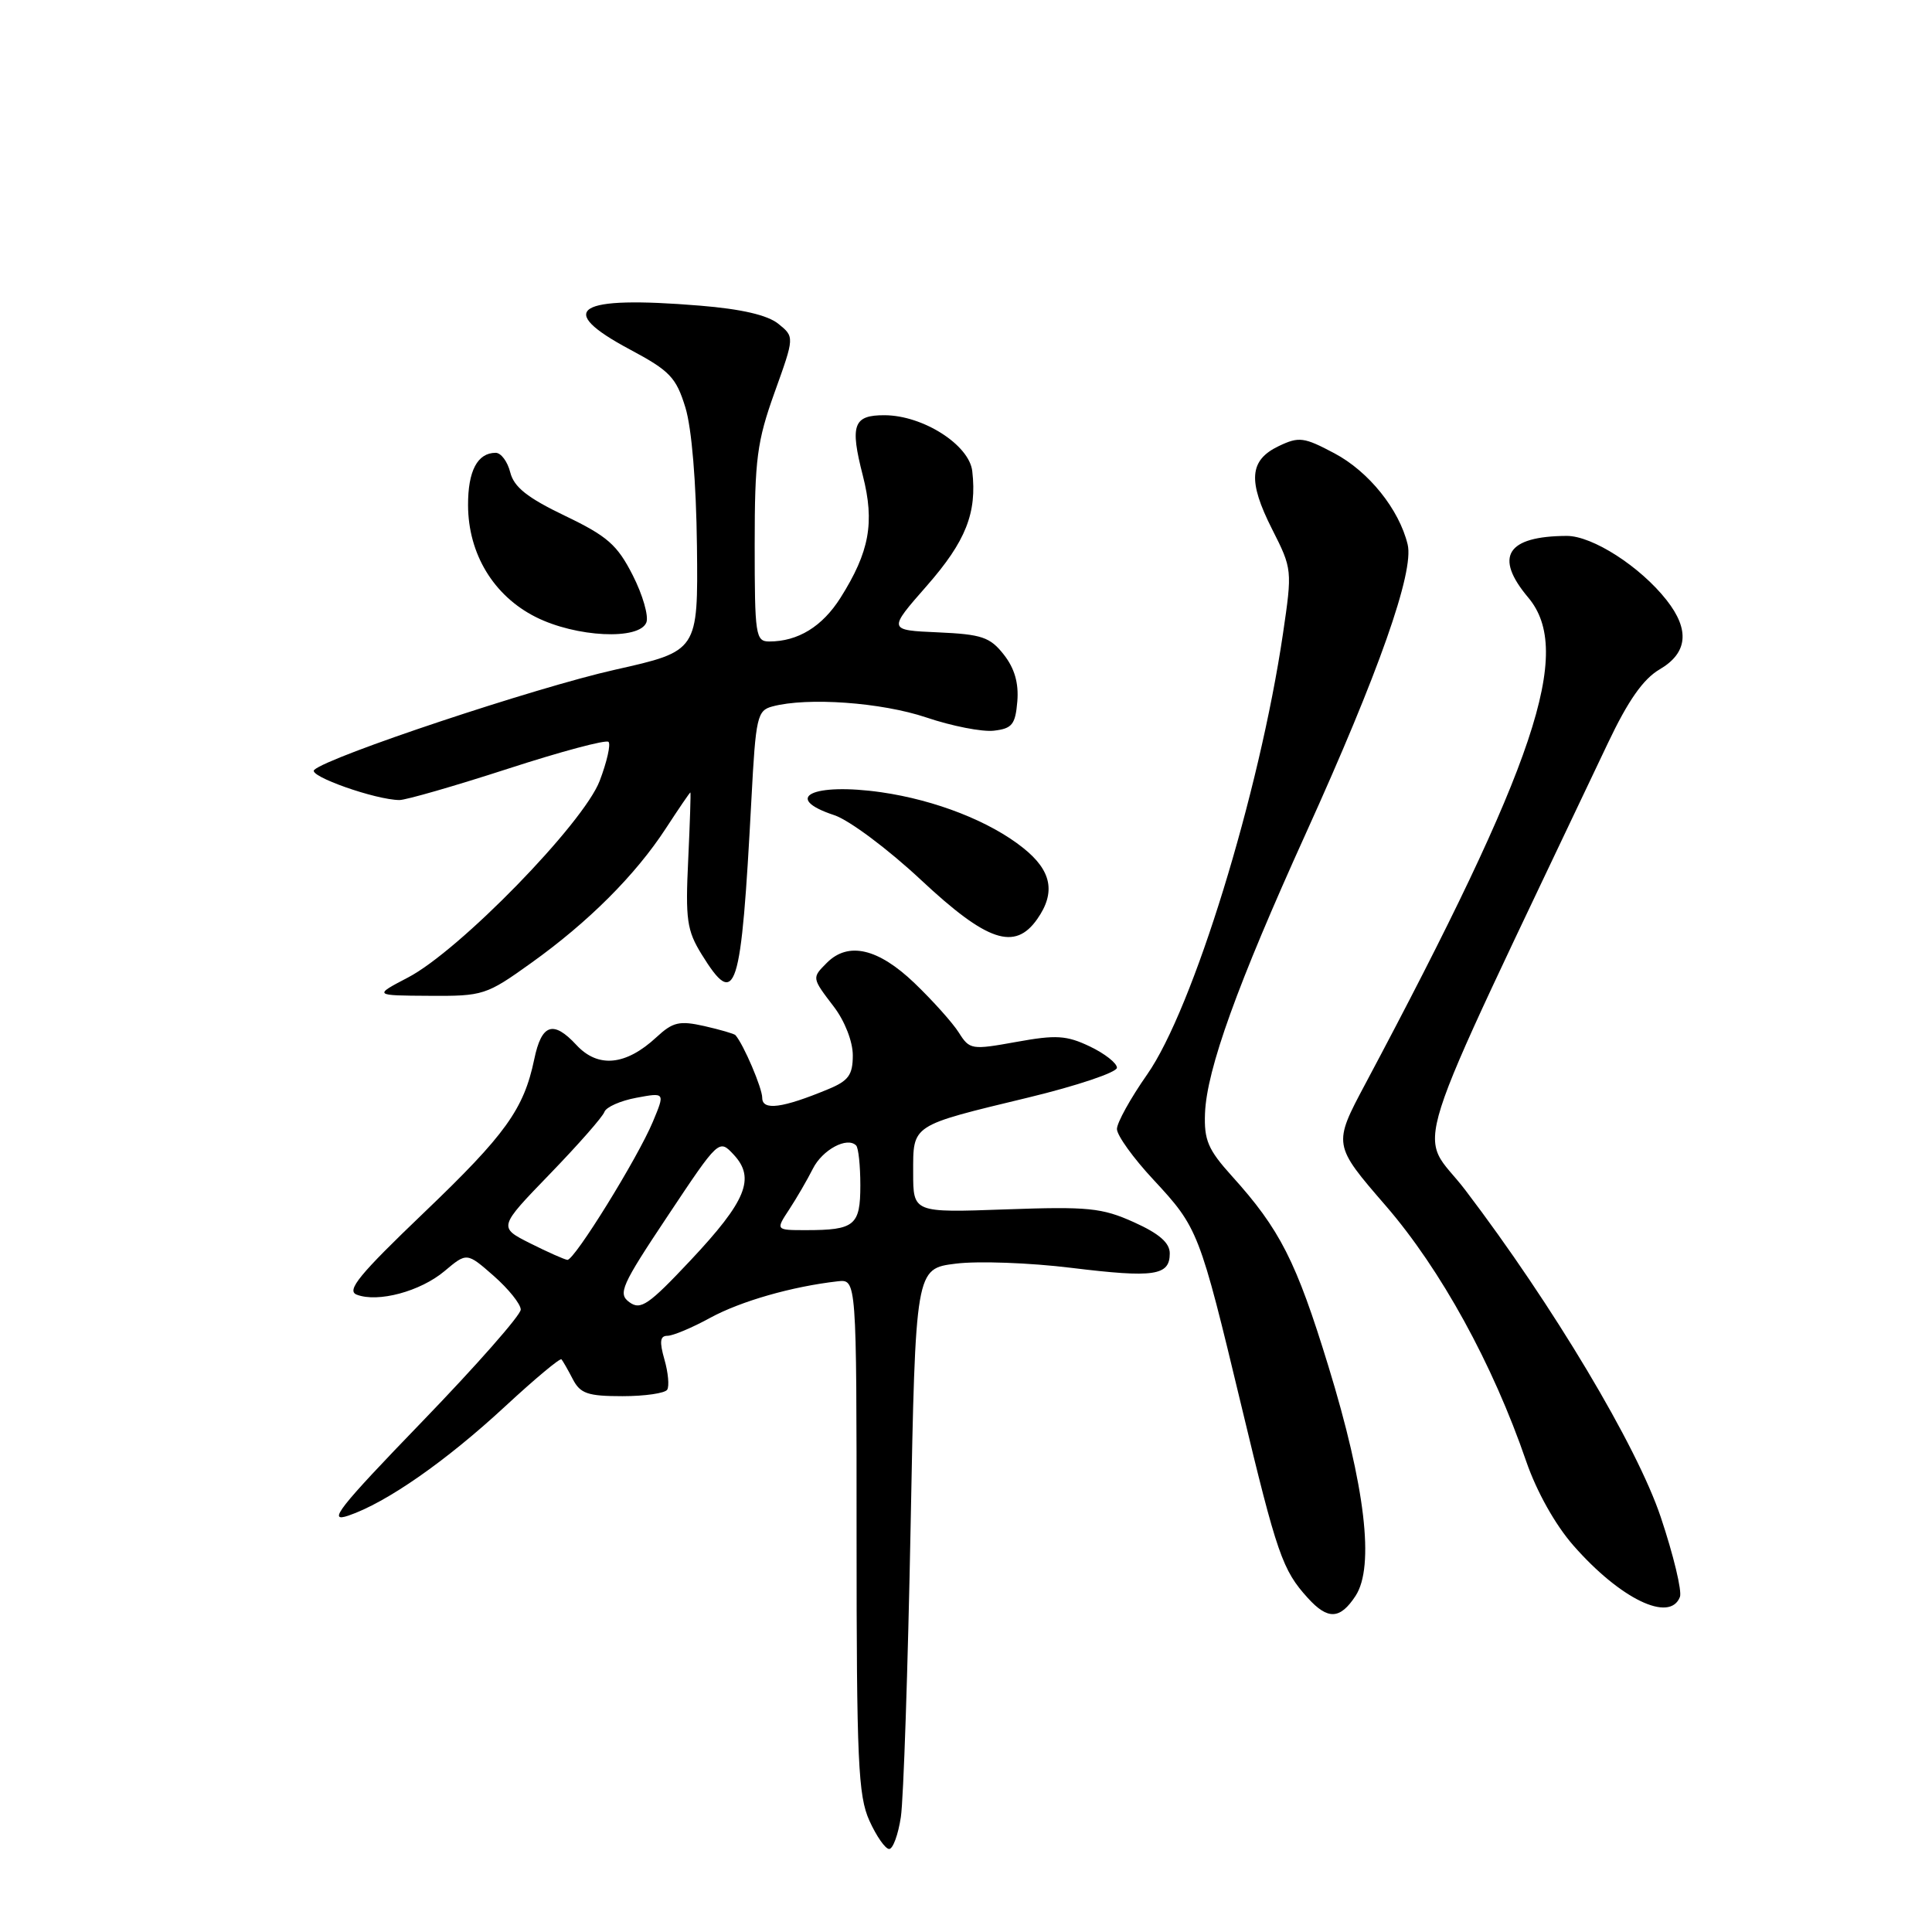 <?xml version="1.0" encoding="UTF-8" standalone="no"?>
<!DOCTYPE svg PUBLIC "-//W3C//DTD SVG 1.1//EN" "http://www.w3.org/Graphics/SVG/1.1/DTD/svg11.dtd" >
<svg xmlns="http://www.w3.org/2000/svg" xmlns:xlink="http://www.w3.org/1999/xlink" version="1.1" viewBox="0 0 256 256">
 <g >
 <path fill="currentColor"
d=" M 119.37 240.75 C 119.72 238.41 120.30 221.11 120.66 202.30 C 121.31 168.10 121.31 168.10 126.65 167.44 C 129.58 167.07 136.48 167.32 141.98 168.00 C 152.96 169.34 155.00 169.04 155.00 166.08 C 155.00 164.68 153.60 163.46 150.25 161.95 C 146.01 160.04 144.19 159.86 133.25 160.25 C 121.00 160.69 121.00 160.69 121.00 155.38 C 121.00 148.96 120.63 149.20 136.25 145.43 C 142.71 143.87 148.00 142.09 148.00 141.48 C 148.00 140.87 146.38 139.60 144.41 138.66 C 141.32 137.19 139.95 137.10 134.67 138.06 C 128.74 139.13 128.48 139.09 127.06 136.84 C 126.25 135.55 123.60 132.59 121.16 130.25 C 116.36 125.66 112.40 124.74 109.57 127.57 C 107.56 129.59 107.55 129.54 110.50 133.41 C 111.94 135.30 113.00 138.02 113.00 139.83 C 113.00 142.43 112.44 143.21 109.75 144.32 C 103.68 146.84 101.00 147.20 101.00 145.47 C 101.00 144.18 98.54 138.41 97.45 137.16 C 97.29 136.98 95.44 136.44 93.33 135.96 C 90.03 135.22 89.16 135.42 87.00 137.42 C 82.93 141.20 79.25 141.56 76.38 138.47 C 73.31 135.15 71.76 135.67 70.79 140.36 C 69.41 146.97 67.00 150.33 56.17 160.69 C 47.59 168.90 45.86 171.01 47.27 171.55 C 50.08 172.63 55.70 171.12 58.90 168.43 C 61.86 165.94 61.86 165.94 65.43 169.07 C 67.39 170.80 69.00 172.80 69.00 173.53 C 69.00 174.26 63.11 180.95 55.91 188.40 C 44.81 199.89 43.33 201.79 46.16 200.83 C 51.21 199.11 59.08 193.63 66.98 186.31 C 70.88 182.70 74.22 179.91 74.40 180.12 C 74.58 180.33 75.26 181.51 75.90 182.75 C 76.89 184.66 77.88 185.00 82.48 185.00 C 85.45 185.00 88.12 184.61 88.41 184.14 C 88.70 183.67 88.54 181.87 88.04 180.14 C 87.36 177.76 87.46 177.00 88.44 177.00 C 89.16 177.00 91.72 175.93 94.12 174.61 C 98.17 172.41 104.93 170.47 111.00 169.78 C 113.50 169.50 113.50 169.50 113.50 203.50 C 113.50 233.35 113.71 237.96 115.20 241.25 C 116.13 243.31 117.31 245.00 117.82 245.00 C 118.32 245.00 119.02 243.09 119.37 240.75 Z  M 179.62 211.46 C 182.16 207.57 180.91 196.96 176.01 181.00 C 171.75 167.11 169.60 162.88 163.21 155.81 C 160.08 152.34 159.53 151.07 159.67 147.51 C 159.90 141.70 163.94 130.48 173.06 110.37 C 182.69 89.13 187.40 75.76 186.52 72.14 C 185.39 67.48 181.36 62.47 176.81 60.06 C 172.78 57.92 172.12 57.83 169.44 59.11 C 165.53 60.98 165.32 63.72 168.57 70.14 C 171.23 75.39 171.24 75.53 170.00 83.97 C 166.86 105.20 158.08 133.70 152.00 142.38 C 149.80 145.52 148.00 148.77 148.00 149.60 C 148.00 150.44 150.17 153.46 152.83 156.31 C 158.76 162.70 158.93 163.12 164.50 186.33 C 169.21 205.97 169.93 208.05 173.30 211.75 C 175.95 214.67 177.57 214.59 179.62 211.46 Z  M 222.60 211.60 C 222.89 210.83 221.75 206.07 220.06 201.03 C 216.91 191.61 205.75 172.93 194.19 157.73 C 187.85 149.38 185.67 156.22 213.04 98.50 C 215.73 92.83 217.73 89.97 219.92 88.69 C 223.63 86.52 223.93 83.46 220.84 79.53 C 217.34 75.07 211.00 71.00 207.60 71.01 C 199.64 71.05 197.94 73.76 202.50 79.18 C 208.51 86.32 203.55 101.11 180.93 143.59 C 176.62 151.68 176.62 151.68 183.63 159.78 C 190.91 168.20 197.81 180.75 202.24 193.66 C 203.61 197.63 206.07 202.03 208.46 204.76 C 214.68 211.87 221.27 215.06 222.60 211.60 Z  M 70.37 127.61 C 77.98 122.17 84.21 115.94 88.24 109.75 C 89.94 107.14 91.40 105.00 91.48 105.00 C 91.55 105.00 91.42 109.02 91.19 113.94 C 90.81 121.84 91.02 123.29 92.96 126.44 C 97.53 133.83 98.20 131.73 99.57 105.84 C 100.14 95.00 100.34 94.14 102.34 93.61 C 106.98 92.36 116.81 93.07 122.75 95.07 C 126.12 96.21 130.15 97.00 131.69 96.82 C 134.11 96.54 134.54 96.01 134.80 92.95 C 135.00 90.52 134.44 88.56 133.01 86.74 C 131.19 84.42 130.10 84.05 124.29 83.79 C 117.65 83.50 117.65 83.50 122.81 77.62 C 127.98 71.72 129.47 67.96 128.83 62.43 C 128.43 58.95 122.31 55.04 117.22 55.02 C 113.07 55.00 112.60 56.29 114.33 63.02 C 115.92 69.25 115.21 73.12 111.37 79.21 C 108.96 83.02 105.74 85.00 101.93 85.00 C 100.12 85.00 100.00 84.19 100.00 72.17 C 100.00 60.83 100.31 58.49 102.64 51.99 C 105.28 44.64 105.28 44.64 103.14 42.91 C 101.71 41.75 98.26 40.95 92.75 40.50 C 76.34 39.15 73.44 40.96 83.47 46.31 C 88.77 49.14 89.59 50.01 90.82 54.00 C 91.66 56.76 92.25 63.88 92.35 72.39 C 92.50 86.27 92.50 86.27 81.50 88.74 C 71.04 91.08 43.48 100.26 41.63 102.02 C 40.78 102.82 49.77 105.99 52.93 106.01 C 53.79 106.01 60.25 104.15 67.28 101.87 C 74.30 99.59 80.31 97.98 80.63 98.30 C 80.95 98.62 80.42 100.95 79.46 103.47 C 77.30 109.12 60.86 125.99 54.05 129.53 C 49.50 131.91 49.50 131.91 56.87 131.95 C 64.02 132.00 64.44 131.86 70.37 127.61 Z  M 137.44 121.78 C 139.92 118.25 139.35 115.36 135.58 112.36 C 131.18 108.84 123.98 106.02 116.79 104.98 C 107.69 103.68 103.53 105.70 110.56 108.02 C 112.52 108.67 117.69 112.53 122.04 116.60 C 130.80 124.79 134.47 126.02 137.44 121.78 Z  M 85.65 82.47 C 85.97 81.63 85.16 78.81 83.84 76.22 C 81.79 72.19 80.48 71.04 74.85 68.34 C 69.87 65.95 68.10 64.54 67.61 62.59 C 67.25 61.16 66.39 60.00 65.68 60.00 C 63.27 60.00 62.00 62.40 62.02 66.95 C 62.04 73.39 65.40 78.94 70.97 81.75 C 76.32 84.45 84.73 84.86 85.65 82.47 Z  M 83.40 172.55 C 81.85 171.42 82.31 170.37 88.48 161.11 C 95.27 150.91 95.27 150.91 97.23 153.01 C 100.12 156.12 98.88 159.14 91.52 166.98 C 85.95 172.91 84.89 173.64 83.40 172.55 Z  M 70.26 164.75 C 66.03 162.62 66.03 162.62 72.86 155.56 C 76.61 151.68 79.87 147.98 80.09 147.33 C 80.32 146.69 82.22 145.85 84.32 145.46 C 88.13 144.75 88.13 144.75 86.51 148.63 C 84.50 153.45 76.10 167.02 75.18 166.94 C 74.81 166.90 72.59 165.92 70.26 164.75 Z  M 104.58 160.25 C 105.57 158.74 106.98 156.31 107.71 154.86 C 108.97 152.35 112.25 150.58 113.44 151.78 C 113.75 152.08 114.00 154.46 114.00 157.06 C 114.00 162.38 113.25 163.00 106.80 163.00 C 102.77 163.00 102.77 163.00 104.58 160.25 Z "/>
</g>
</svg>